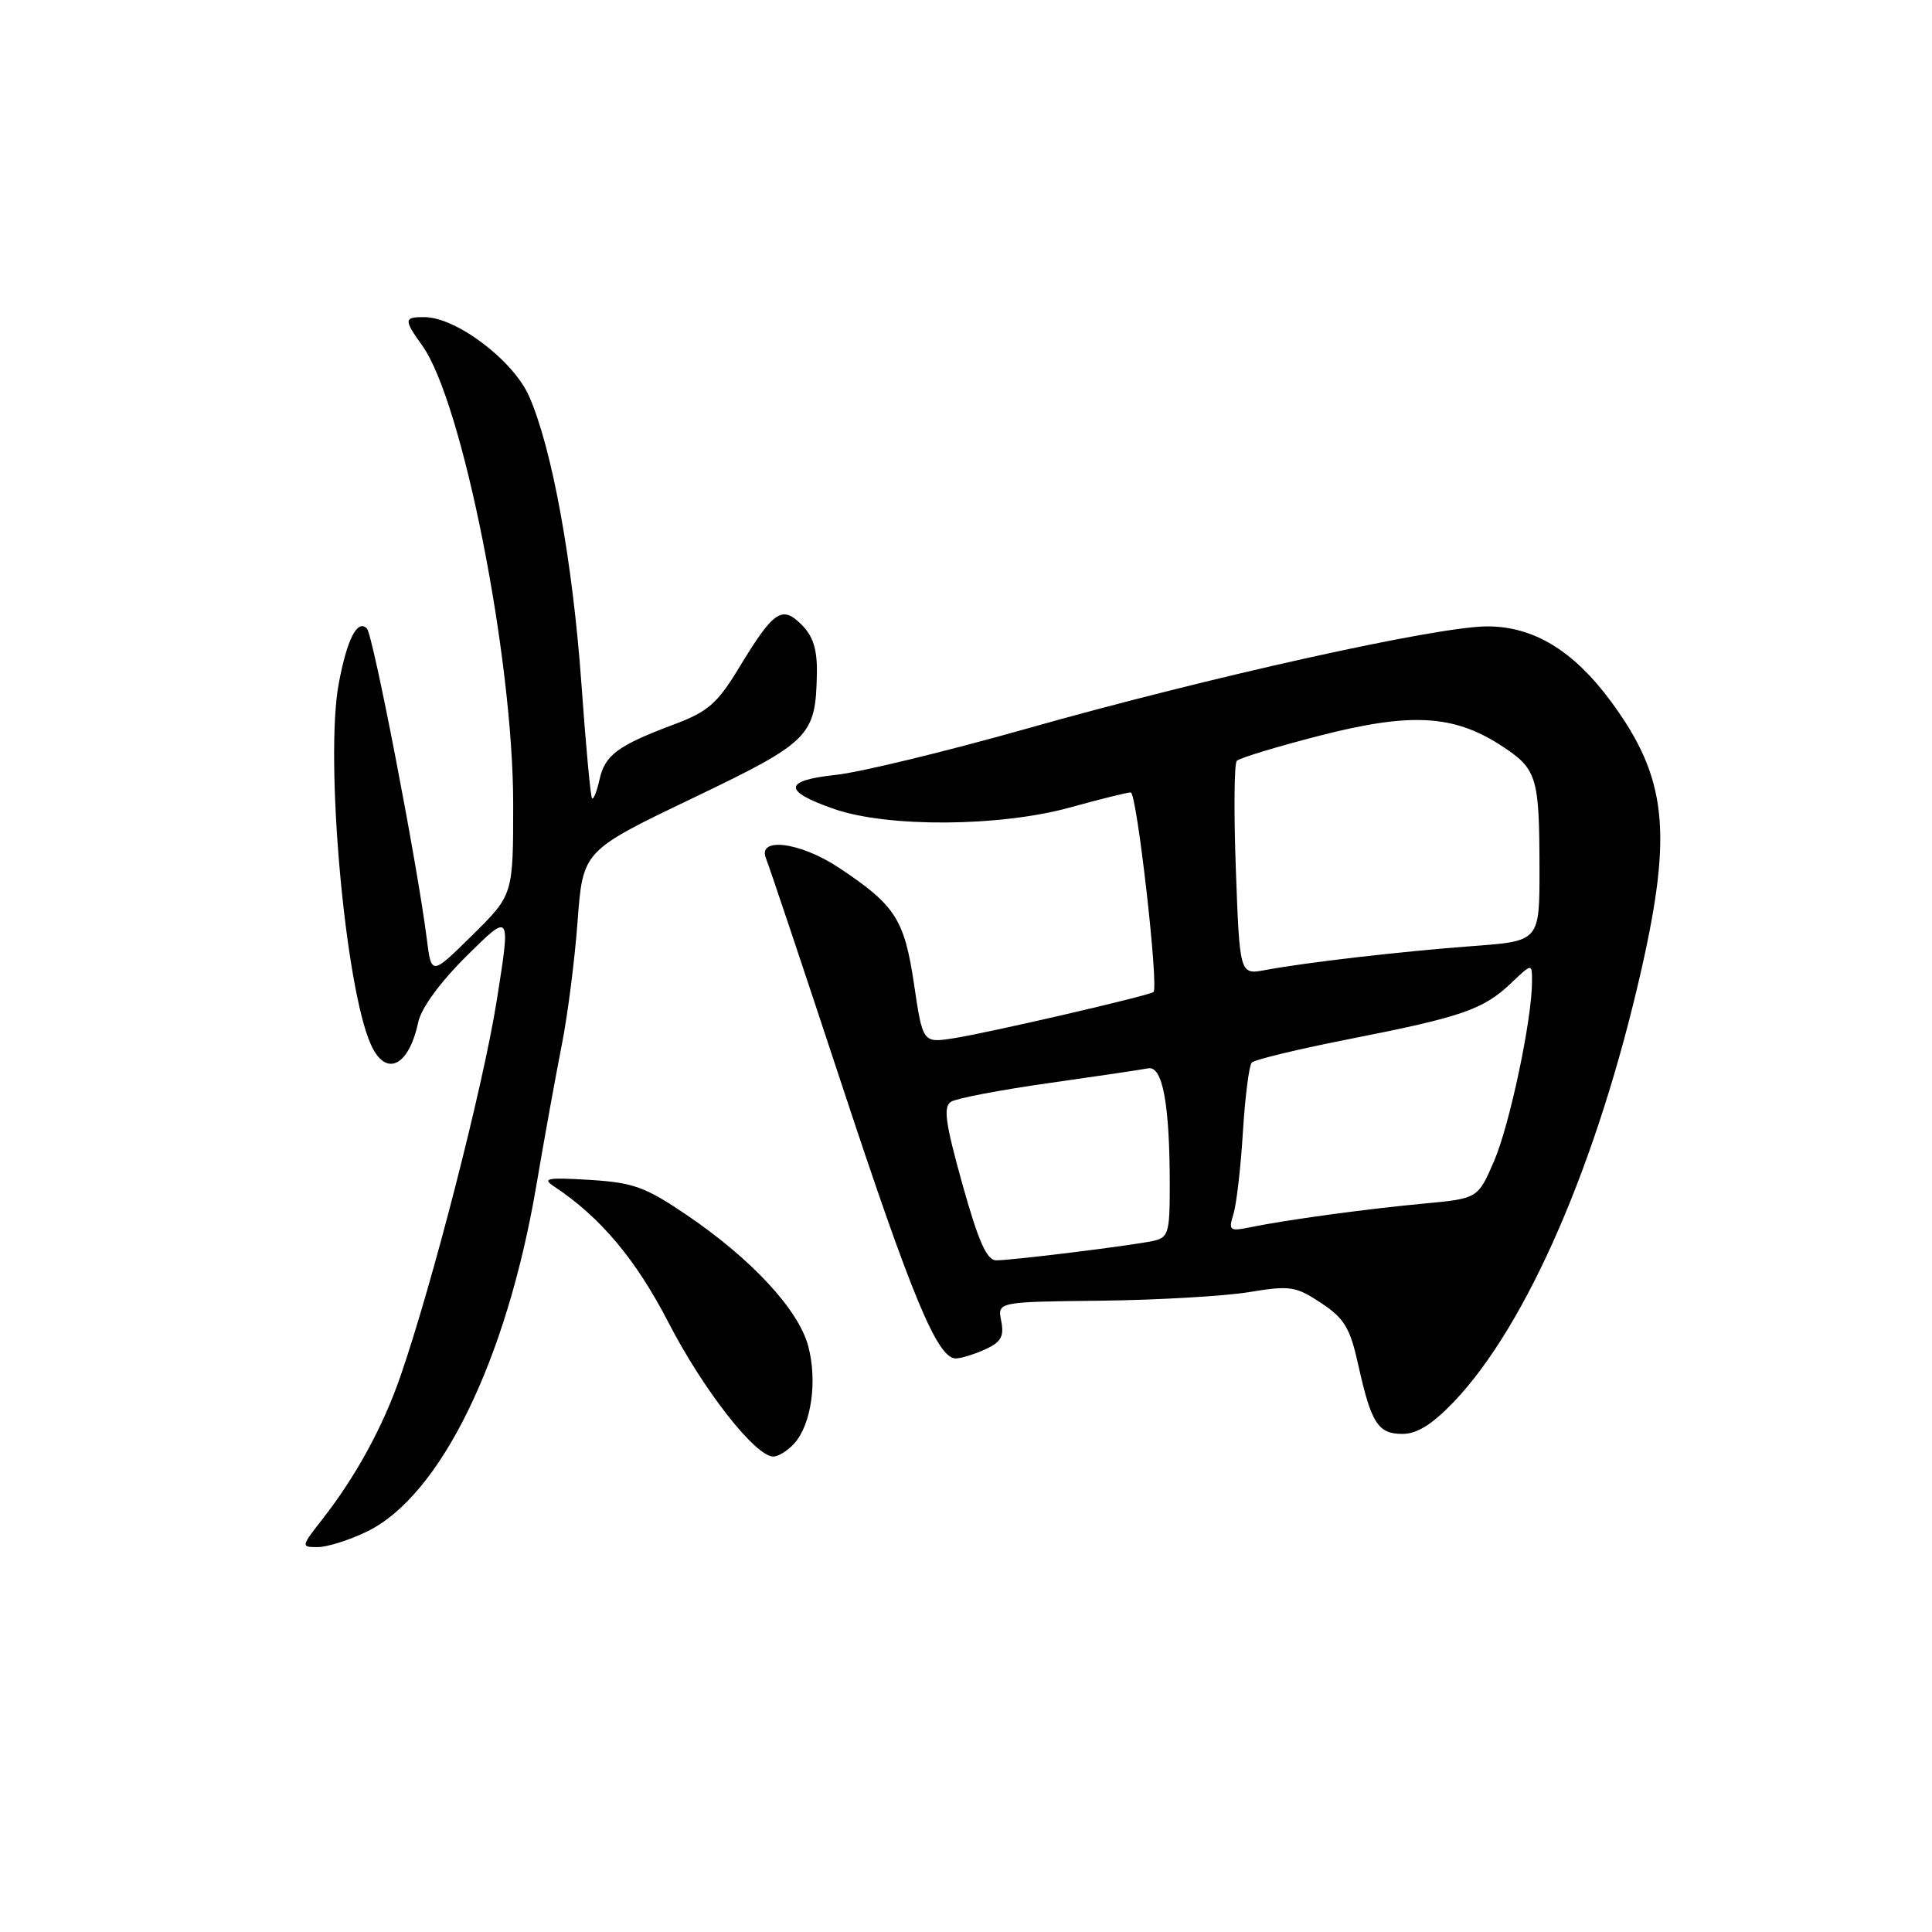 <?xml version="1.0" encoding="UTF-8" standalone="no"?>
<!DOCTYPE svg PUBLIC "-//W3C//DTD SVG 1.1//EN" "http://www.w3.org/Graphics/SVG/1.1/DTD/svg11.dtd" >
<svg xmlns="http://www.w3.org/2000/svg" xmlns:xlink="http://www.w3.org/1999/xlink" version="1.1" viewBox="0 0 256 256">
 <g >
 <path fill="currentColor"
d=" M 48.60 202.95 C 58.32 198.25 67.10 180.34 71.05 157.19 C 72.14 150.76 73.67 142.35 74.43 138.50 C 75.20 134.65 76.15 127.28 76.53 122.12 C 77.23 112.74 77.23 112.74 91.66 105.82 C 107.41 98.27 108.09 97.58 108.24 89.19 C 108.30 86.07 107.74 84.29 106.21 82.77 C 103.60 80.16 102.51 80.92 97.88 88.55 C 95.05 93.22 93.79 94.31 89.31 95.99 C 81.88 98.77 80.15 100.05 79.44 103.29 C 79.09 104.86 78.65 105.98 78.45 105.78 C 78.25 105.59 77.62 98.76 77.04 90.60 C 75.89 74.45 73.15 59.39 70.10 52.49 C 68.00 47.75 60.48 42.05 56.25 42.02 C 53.50 42.00 53.48 42.35 55.95 45.79 C 61.27 53.20 68.00 87.10 68.00 106.53 C 68.00 118.57 68.00 118.57 62.58 123.92 C 57.16 129.27 57.16 129.27 56.55 124.39 C 55.29 114.44 49.43 84.10 48.61 83.27 C 47.35 82.02 45.99 84.68 44.89 90.55 C 43.01 100.54 45.72 130.89 49.16 138.44 C 51.13 142.78 54.17 141.33 55.42 135.43 C 55.82 133.56 58.35 130.11 61.88 126.62 C 67.68 120.88 67.68 120.88 65.81 132.64 C 64.01 143.96 57.30 170.12 53.04 182.42 C 50.75 189.04 47.15 195.63 42.76 201.25 C 39.87 204.95 39.86 205.00 42.10 205.00 C 43.35 205.00 46.27 204.08 48.60 202.95 Z  M 105.26 191.25 C 107.51 188.74 108.33 182.96 107.09 178.35 C 105.79 173.52 99.60 166.84 91.02 161.01 C 85.51 157.27 83.93 156.70 78.12 156.34 C 72.48 156.00 71.79 156.13 73.43 157.22 C 79.56 161.28 84.23 166.84 88.57 175.23 C 93.19 184.19 100.09 193.00 102.47 193.00 C 103.14 193.00 104.40 192.21 105.26 191.25 Z  M 192.64 185.75 C 202.34 175.57 211.71 153.99 217.49 128.50 C 221.64 110.18 220.84 103.00 213.53 93.04 C 208.53 86.23 203.23 83.00 197.07 83.00 C 190.43 83.00 160.20 89.71 136.04 96.55 C 125.29 99.59 113.90 102.35 110.72 102.68 C 103.76 103.42 103.71 104.84 110.57 107.21 C 117.67 109.66 132.50 109.56 141.76 107.00 C 145.73 105.90 149.36 105.00 149.83 105.00 C 150.63 105.00 153.57 130.81 152.84 131.45 C 152.31 131.92 130.96 136.86 126.39 137.57 C 122.27 138.21 122.27 138.21 121.11 130.39 C 119.83 121.78 118.63 119.93 111.10 114.94 C 106.00 111.57 100.32 110.86 101.50 113.75 C 101.90 114.71 106.42 128.21 111.55 143.75 C 120.82 171.84 124.21 180.00 126.64 180.00 C 127.33 180.00 129.09 179.46 130.54 178.80 C 132.64 177.84 133.07 177.09 132.67 175.05 C 132.16 172.50 132.16 172.50 145.83 172.35 C 153.35 172.26 162.18 171.75 165.45 171.22 C 170.95 170.31 171.69 170.43 175.05 172.65 C 178.13 174.69 178.89 175.95 179.96 180.78 C 181.69 188.60 182.59 190.00 185.83 190.00 C 187.77 190.00 189.78 188.74 192.64 185.75 Z  M 127.52 156.90 C 125.25 148.76 124.96 146.64 126.03 145.98 C 126.76 145.53 132.56 144.42 138.93 143.52 C 145.29 142.62 151.23 141.74 152.13 141.56 C 154.06 141.19 155.00 146.31 155.00 157.12 C 155.00 163.41 154.82 164.00 152.75 164.44 C 149.75 165.07 134.12 167.00 132.01 167.00 C 130.75 167.00 129.66 164.54 127.52 156.90 Z  M 163.44 160.86 C 163.84 159.56 164.41 154.68 164.69 150.00 C 164.98 145.32 165.51 141.18 165.86 140.80 C 166.21 140.41 172.13 138.99 179.00 137.64 C 193.74 134.74 196.58 133.75 200.25 130.25 C 203.00 127.63 203.00 127.63 203.00 130.06 C 203.00 135.06 200.05 149.02 197.98 153.83 C 195.83 158.81 195.83 158.81 188.67 159.48 C 181.07 160.19 170.42 161.64 165.60 162.63 C 162.93 163.18 162.76 163.04 163.44 160.86 Z  M 163.76 115.34 C 163.48 107.73 163.53 101.19 163.88 100.82 C 164.22 100.45 169.14 98.95 174.82 97.49 C 186.88 94.39 192.58 94.69 198.86 98.76 C 203.67 101.88 203.97 102.83 203.99 115.10 C 204.00 124.70 204.00 124.70 195.25 125.35 C 185.75 126.06 173.10 127.52 167.68 128.53 C 164.27 129.17 164.27 129.17 163.76 115.34 Z "/>
</g>
</svg>